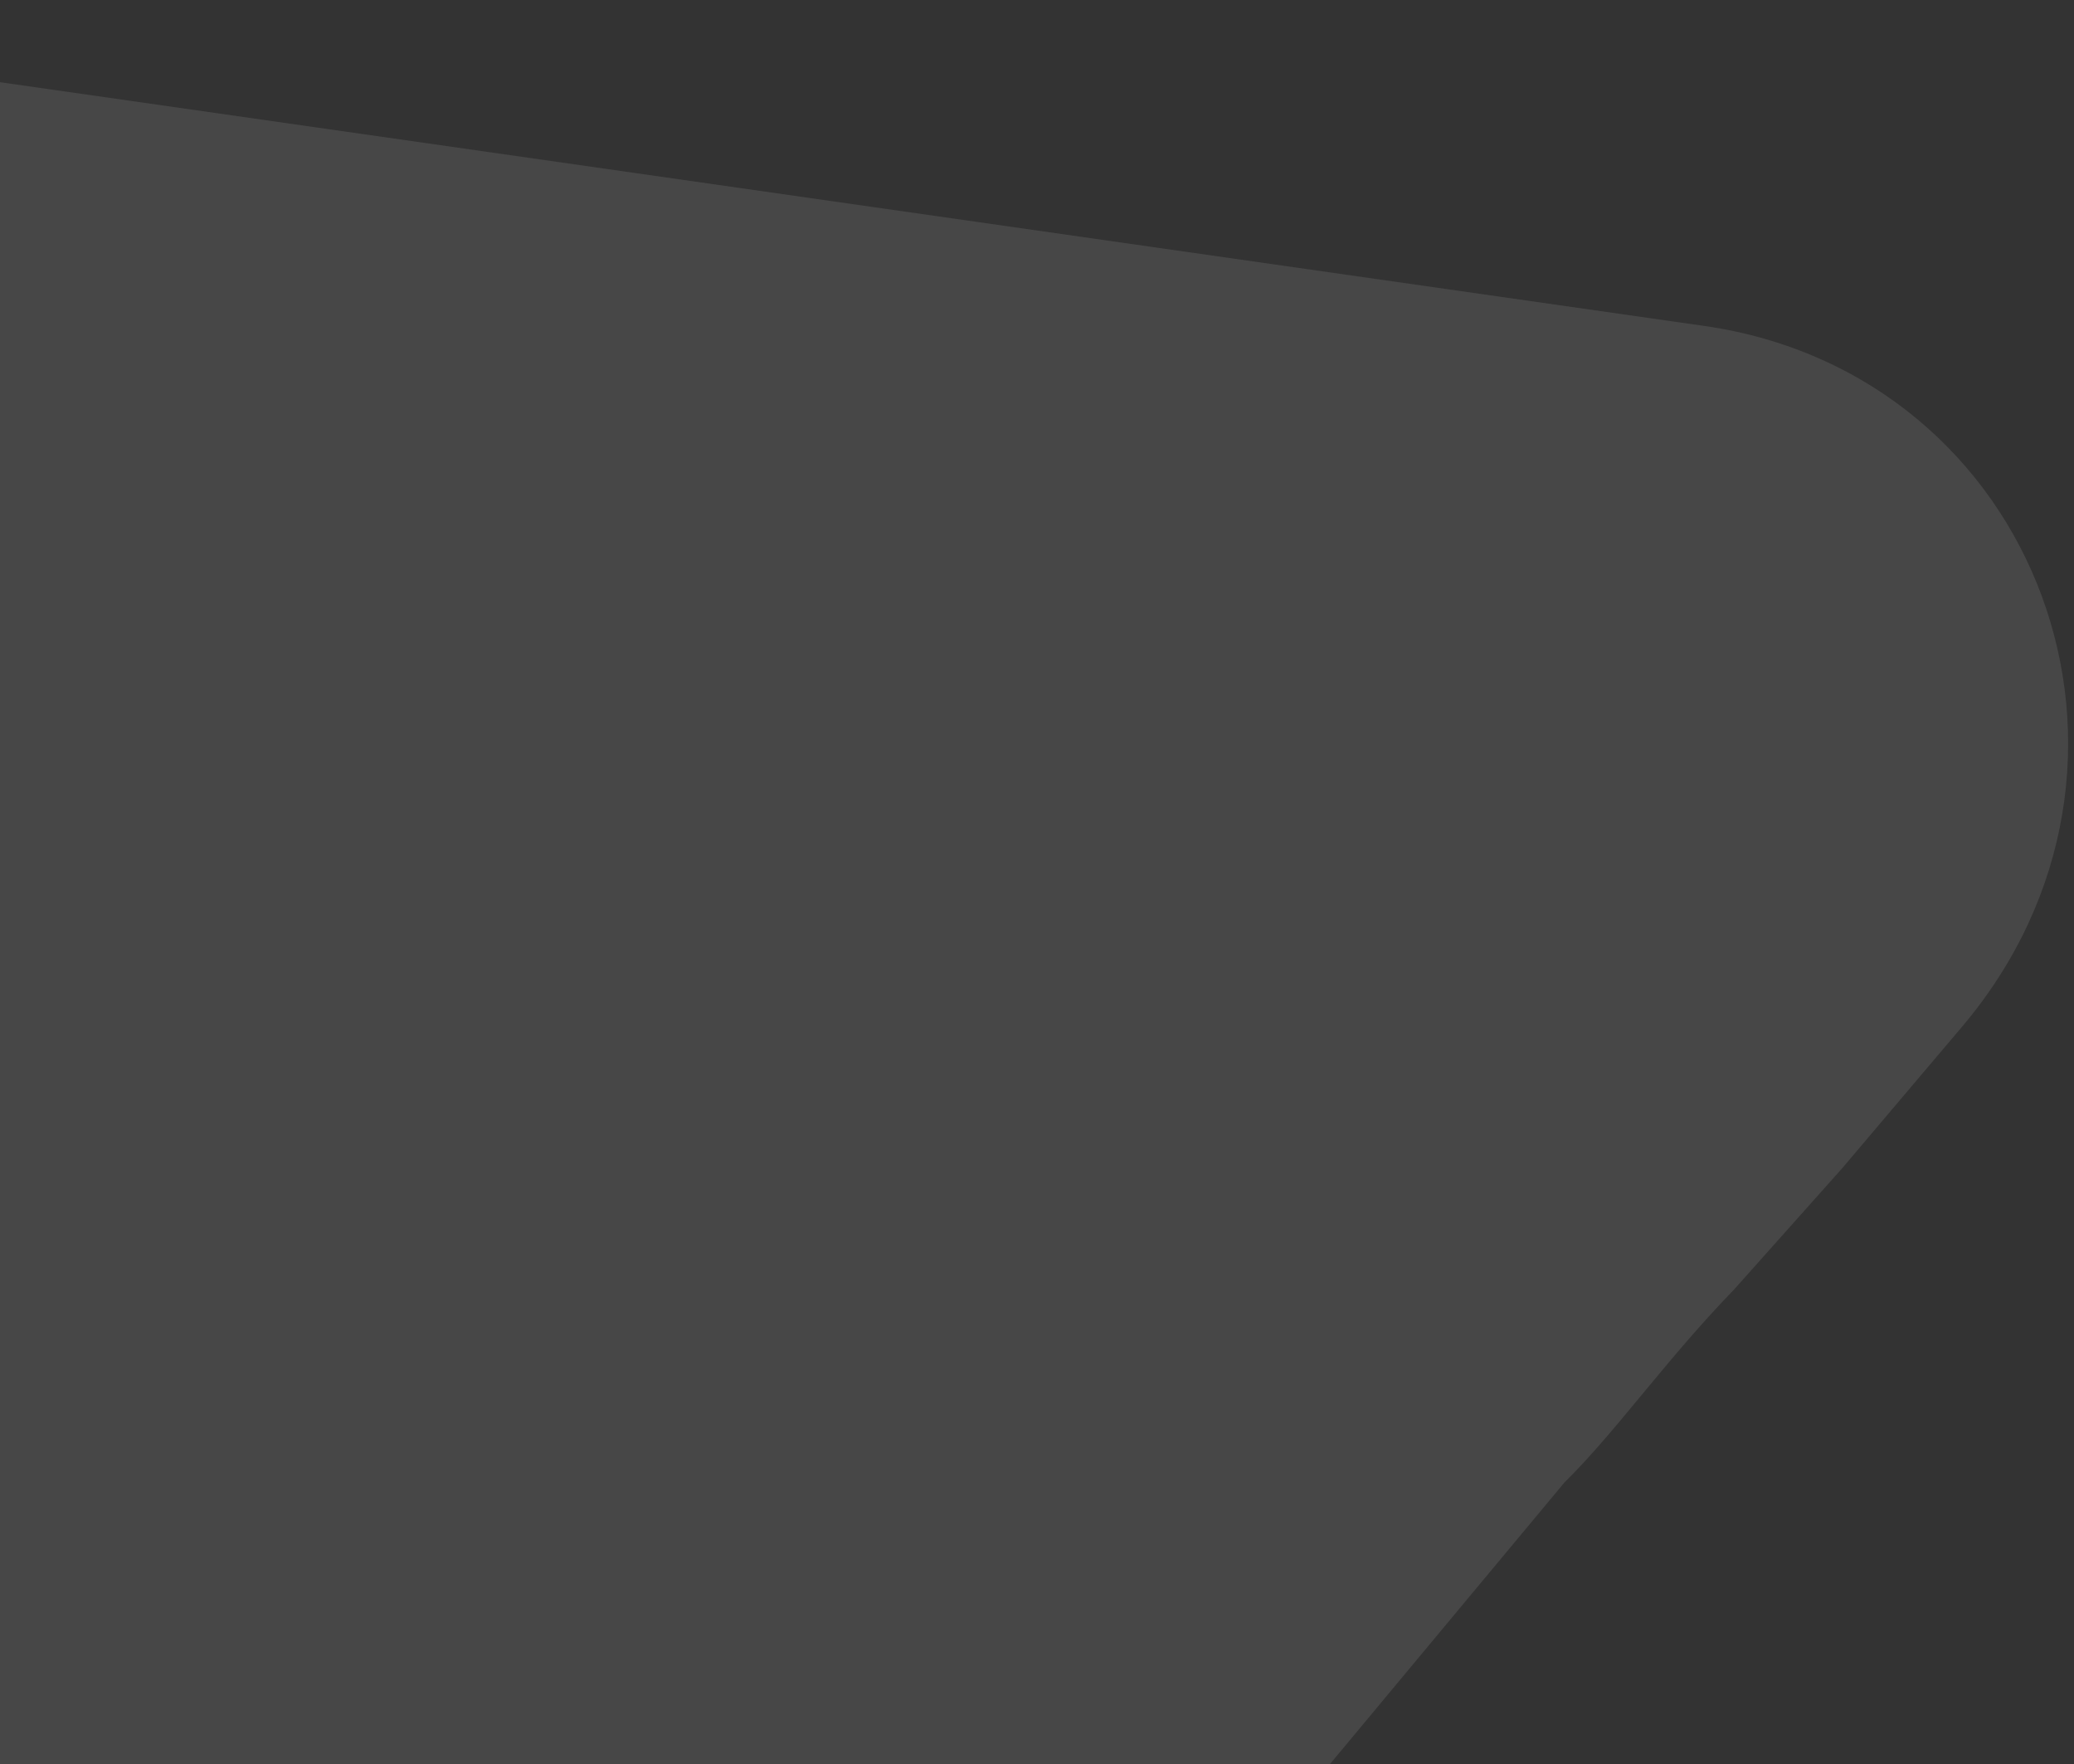 <svg width="194" height="165" viewBox="0 0 194 165" fill="none" xmlns="http://www.w3.org/2000/svg">
<rect x="0" y="0" width="194" height="165" fill="#333333" stroke="none"/>
<path opacity="0.1" d="M-13.329 266.065C-7.347 270.174 -1.411 271.705 3.156 272.581C15.294 274.911 28.597 271.952 39.701 264.036C43.204 261.539 46.472 258.557 49.379 255.07L146.344 138.639C151.166 133.897 155.754 127.256 162.227 120.575L172.341 109.232L183.505 96.053C204.256 71.582 190.769 34.981 159.405 30.481L-44.383 1.34C-79.856 -3.71 -110.021 30.409 -98.326 62.306L-65.187 151.665L-65.41 151.824L-56.611 173.389L-37.743 225.836C-37.743 225.836 -35.786 231.4 -32.545 238.442L-32.47 238.389C-29.63 244.085 -24.58 253.968 -20.129 259.712L-20.203 259.765C-18.044 262.467 -15.667 264.687 -13.329 266.065Z" fill="white"/>
</svg>
